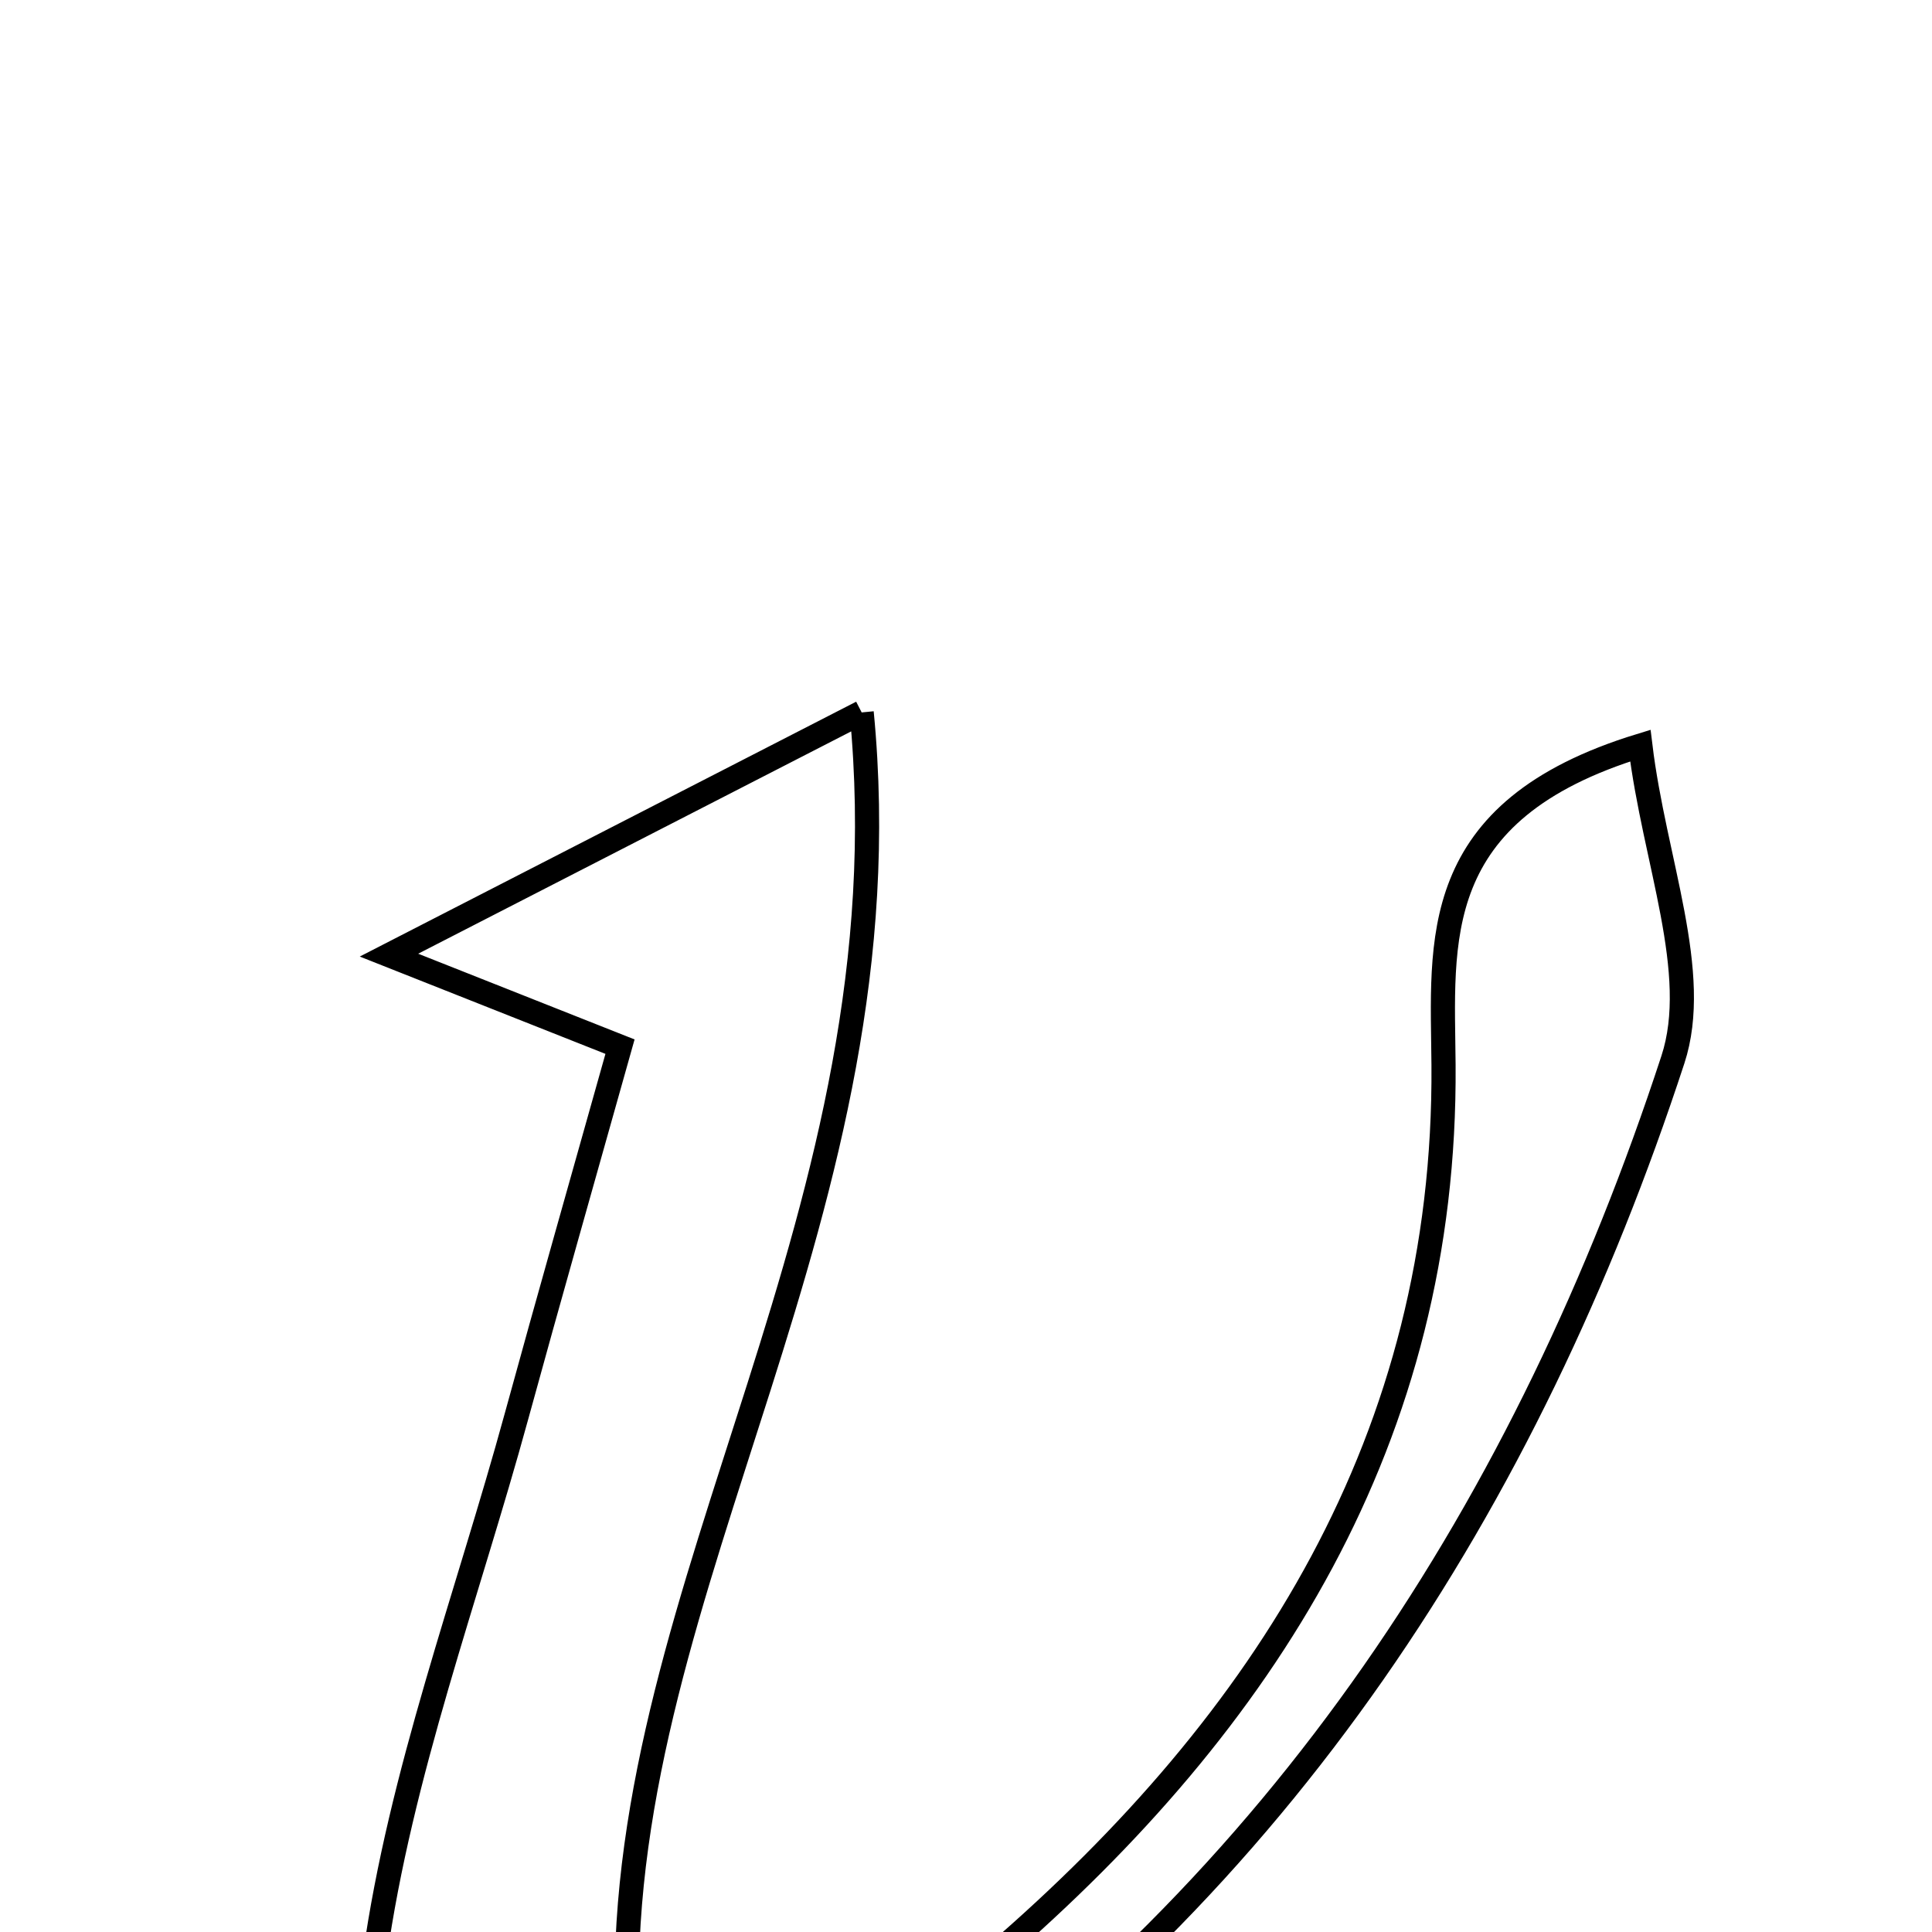 <svg xmlns="http://www.w3.org/2000/svg" viewBox="0.0 0.0 24.0 24.0" height="200px" width="200px"><path fill="none" stroke="black" stroke-width=".3" stroke-opacity="1.0"  filling="0" d="M10.704 8.85 C11.305 15.039 7.672 19.672 7.788 24.854 C9.676 26.475 11.14 25.339 12.373 24.273 C15.72 21.381 17.967 17.86 17.932 13.229 C17.921 11.701 17.717 10.076 20.377 9.262 C20.551 10.698 21.135 12.085 20.781 13.164 C18.972 18.687 15.918 23.412 11.044 26.776 C10.413 27.212 9.69 27.564 8.959 27.793 C6.151 28.671 4.245 27.244 4.655 24.315 C4.973 22.038 5.804 19.83 6.416 17.594 C6.819 16.123 7.238 14.656 7.702 13.002 C6.606 12.568 6.067 12.354 4.832 11.865 C6.932 10.787 8.538 9.963 10.704 8.85"></path></svg>